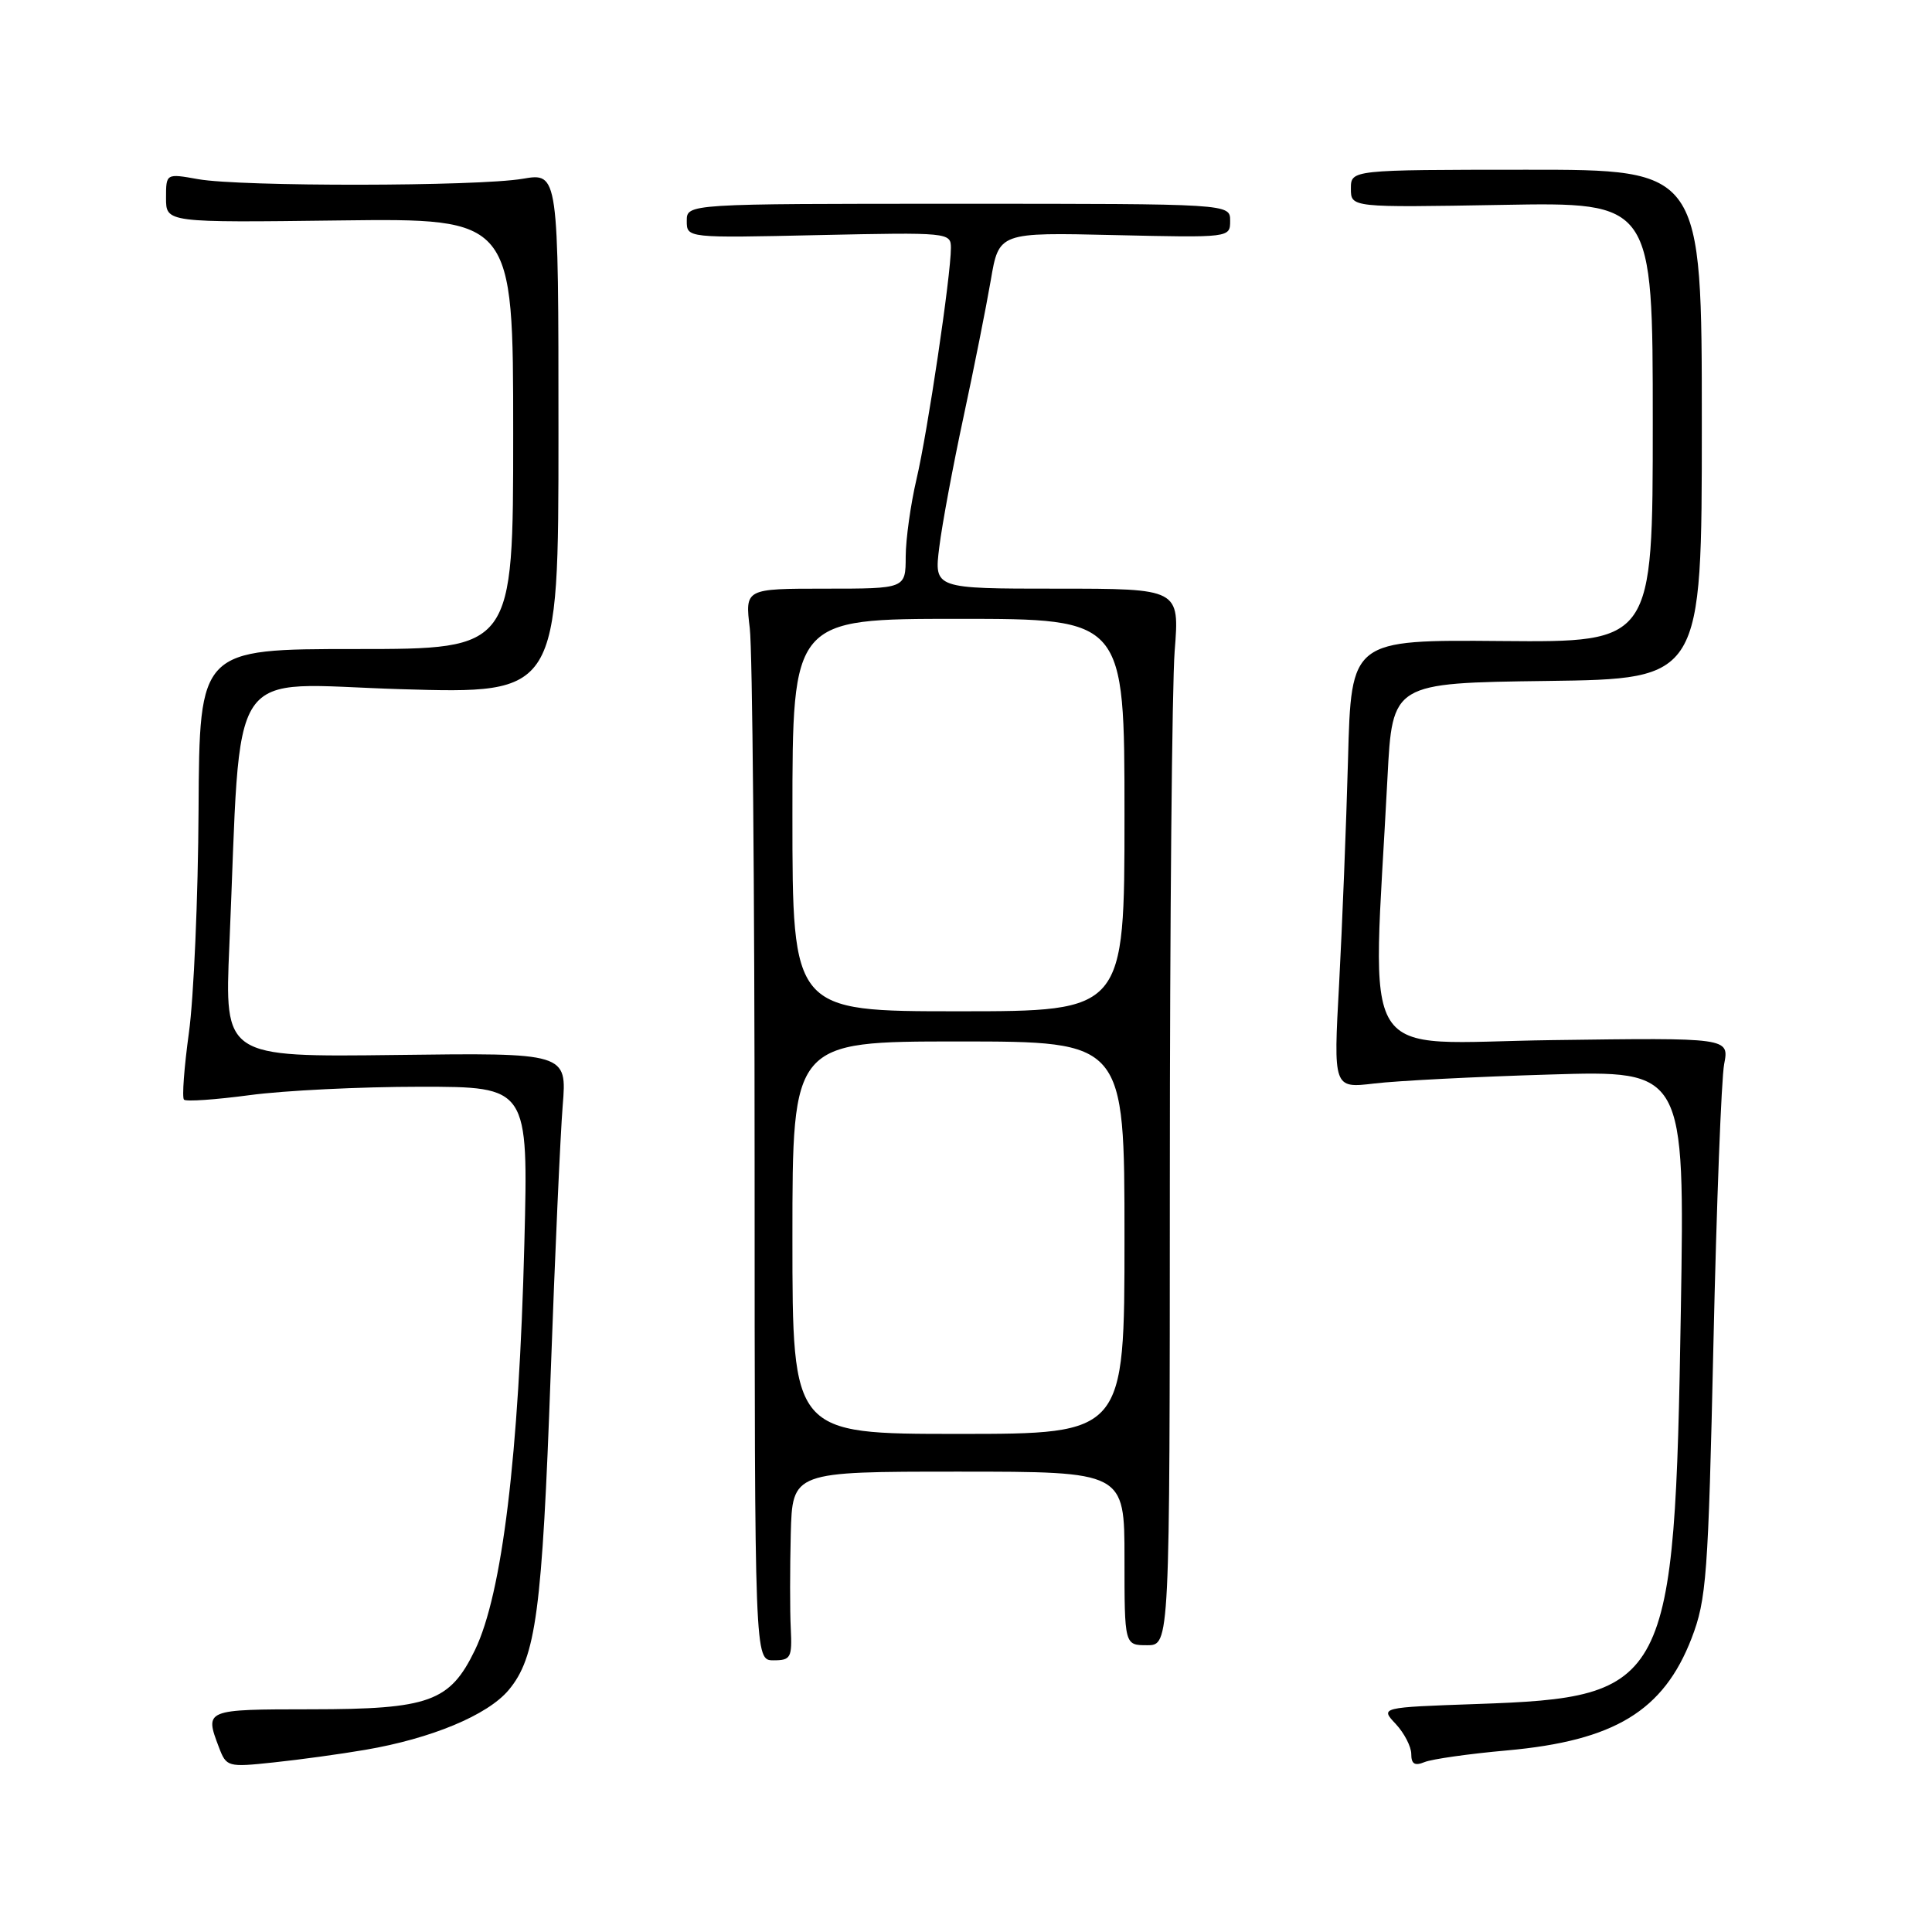 <?xml version="1.0" encoding="UTF-8" standalone="no"?>
<!DOCTYPE svg PUBLIC "-//W3C//DTD SVG 1.1//EN" "http://www.w3.org/Graphics/SVG/1.1/DTD/svg11.dtd" >
<svg xmlns="http://www.w3.org/2000/svg" xmlns:xlink="http://www.w3.org/1999/xlink" version="1.1" viewBox="0 0 256 256">
 <g >
 <path fill="currentColor"
d=" M 48.41 231.86 C 57.15 230.37 64.60 227.27 67.39 223.95 C 71.02 219.63 71.84 213.51 72.97 182.00 C 73.53 166.32 74.25 150.35 74.56 146.50 C 75.13 139.50 75.13 139.50 52.44 139.79 C 29.75 140.07 29.75 140.07 30.39 125.29 C 32.04 86.98 29.61 90.61 53.12 91.32 C 74.00 91.94 74.00 91.94 74.00 57.41 C 74.00 22.88 74.00 22.88 69.25 23.69 C 63.24 24.71 31.90 24.75 26.25 23.74 C 22.00 22.98 22.00 22.98 22.00 26.24 C 22.00 29.50 22.00 29.50 45.00 29.21 C 68.00 28.93 68.00 28.93 68.00 57.46 C 68.00 86.00 68.00 86.00 47.22 86.00 C 26.43 86.00 26.43 86.00 26.31 107.25 C 26.25 118.94 25.67 132.26 25.03 136.85 C 24.40 141.45 24.10 145.44 24.38 145.71 C 24.65 145.99 28.58 145.71 33.10 145.11 C 37.62 144.50 47.77 144.00 55.66 144.00 C 70.01 144.00 70.01 144.00 69.48 164.75 C 68.77 192.86 66.54 211.19 62.93 218.65 C 59.61 225.50 56.89 226.48 41.25 226.49 C 27.13 226.50 27.10 226.51 29.01 231.53 C 30.00 234.13 30.17 234.18 36.26 233.53 C 39.69 233.17 45.16 232.42 48.41 231.86 Z  M 199.68 231.94 C 213.92 230.66 220.42 226.71 224.14 217.09 C 226.12 211.94 226.35 208.88 227.04 178.00 C 227.45 159.57 228.09 142.93 228.46 141.00 C 229.13 137.50 229.13 137.50 205.68 137.82 C 179.45 138.17 181.84 141.98 183.85 103.00 C 184.50 90.50 184.50 90.50 205.00 90.23 C 225.50 89.96 225.50 89.96 225.50 56.22 C 225.50 22.48 225.50 22.48 202.25 22.49 C 179.00 22.50 179.00 22.50 179.00 25.00 C 179.00 27.50 179.00 27.50 199.00 27.15 C 219.00 26.79 219.00 26.79 219.00 55.95 C 219.00 85.11 219.00 85.11 199.02 84.94 C 179.04 84.77 179.04 84.77 178.62 100.63 C 178.38 109.36 177.85 122.74 177.44 130.36 C 176.68 144.21 176.68 144.21 182.09 143.57 C 185.07 143.21 195.54 142.67 205.37 142.38 C 223.24 141.83 223.24 141.83 222.72 173.67 C 221.90 223.44 221.14 224.91 195.69 225.79 C 182.88 226.24 182.88 226.24 184.94 228.43 C 186.07 229.64 187.00 231.44 187.00 232.42 C 187.00 233.74 187.46 234.02 188.75 233.49 C 189.71 233.09 194.63 232.39 199.68 231.94 Z  M 104.78 215.75 C 104.66 213.41 104.67 207.79 104.78 203.25 C 105.00 195.00 105.00 195.00 127.00 195.00 C 149.00 195.00 149.00 195.00 149.00 206.50 C 149.00 218.00 149.00 218.00 152.00 218.00 C 155.00 218.00 155.00 218.00 155.01 156.25 C 155.01 122.29 155.30 90.79 155.65 86.25 C 156.30 78.00 156.30 78.00 140.03 78.00 C 123.77 78.00 123.77 78.00 124.46 72.50 C 124.83 69.48 126.28 61.72 127.67 55.25 C 129.06 48.79 130.68 40.64 131.28 37.15 C 132.36 30.79 132.36 30.79 147.68 31.15 C 163.00 31.50 163.00 31.50 163.00 29.25 C 163.00 27.00 163.00 27.00 127.00 27.00 C 91.00 27.00 91.00 27.00 91.00 29.27 C 91.00 31.54 91.00 31.54 108.50 31.15 C 125.68 30.78 126.00 30.81 126.00 32.85 C 126.00 36.49 122.91 57.27 121.44 63.50 C 120.67 66.80 120.02 71.41 120.01 73.75 C 120.00 78.00 120.00 78.00 109.36 78.00 C 98.72 78.00 98.72 78.00 99.35 83.25 C 99.70 86.14 99.99 118.09 99.99 154.25 C 100.00 220.00 100.00 220.00 102.49 220.00 C 104.79 220.00 104.97 219.67 104.78 215.75 Z  M 105.00 164.00 C 105.00 138.00 105.00 138.00 127.00 138.00 C 149.00 138.00 149.00 138.00 149.00 164.00 C 149.00 190.00 149.00 190.00 127.00 190.00 C 105.00 190.00 105.00 190.00 105.00 164.00 Z  M 105.00 108.00 C 105.00 82.00 105.00 82.00 127.00 82.00 C 149.00 82.00 149.00 82.00 149.00 108.00 C 149.00 134.00 149.00 134.00 127.00 134.00 C 105.00 134.00 105.00 134.00 105.00 108.00 Z "/>
</g>
</svg>